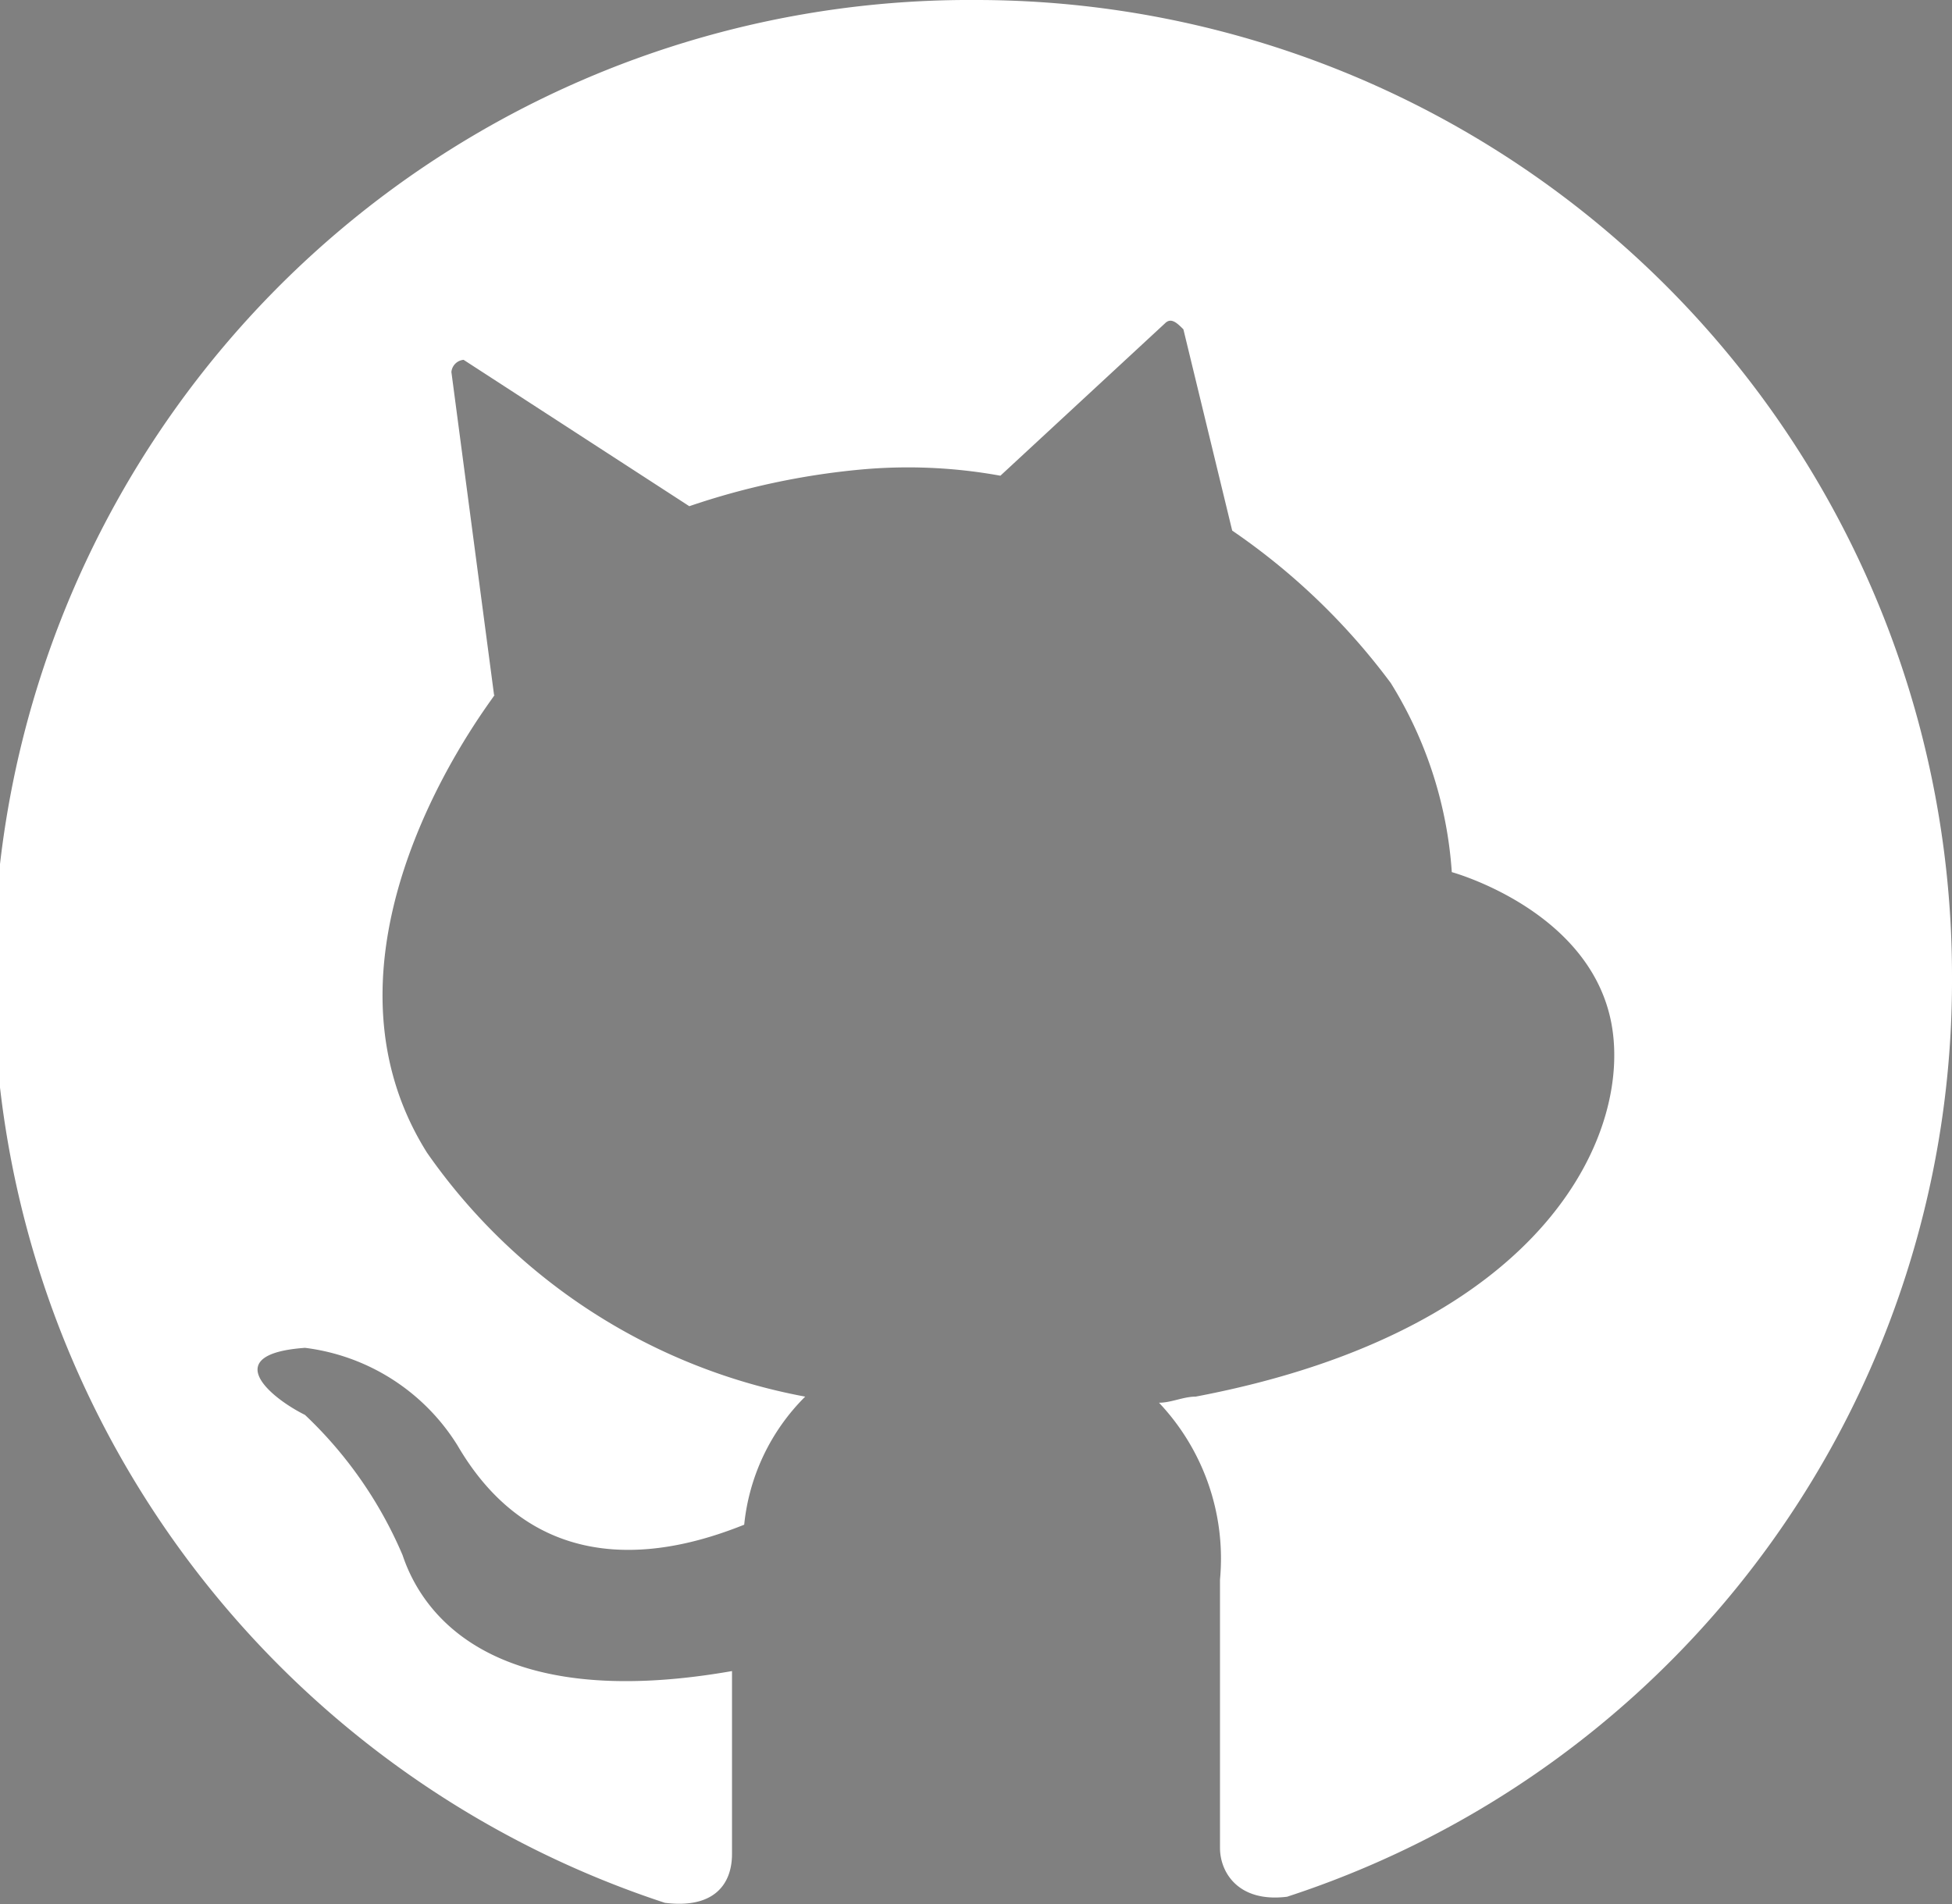 <svg id="图层_1" data-name="图层 1" xmlns="http://www.w3.org/2000/svg" viewBox="0 0 32 31.22"><rect x="0" y="0" width="32" height="31.22" fill="#808080" stroke="none"/><defs><style>.cls-1{fill:#24292e;}.cls-1,.cls-2{fill-rule:evenodd;}.cls-2{fill:#fff;}</style></defs><path class="cls-1" d="M7.5,10.9"/><path class="cls-2" d="M16,0a16,16,0,0,0-5.1,31.2c.8.1,1.1-.3,1.1-.8v-3c-4,.7-5.1-1-5.4-1.9A6.85,6.85,0,0,0,5,23.2c-.6-.3-1.4-1,0-1.1a3.44,3.44,0,0,1,2.5,1.6c1.4,2.4,3.7,1.7,4.7,1.3a3.45,3.45,0,0,1,1-2.1,9.72,9.72,0,0,1-6.2-4c-2.2-3.5,1.3-7.7,1.1-7.5L7.4,6.1a.22.22,0,0,1,.2-.2l3.7,2.4a12.17,12.17,0,0,1,2.8-.6,8.48,8.48,0,0,1,2.3.1l2.7-2.5c.1-.1.2,0,.3.1l.8,3.3a10.87,10.87,0,0,1,2.6,2.5,6.73,6.73,0,0,1,1,3.1s2.2.6,2.6,2.4-1,5.1-6.8,6.2c-.2,0-.4.1-.6.1a3.72,3.72,0,0,1,1,2.9v4.4c0,.4.3.9,1.1.8A15.8,15.8,0,0,0,32,16,16,16,0,0,0,16,0Z"/></svg>